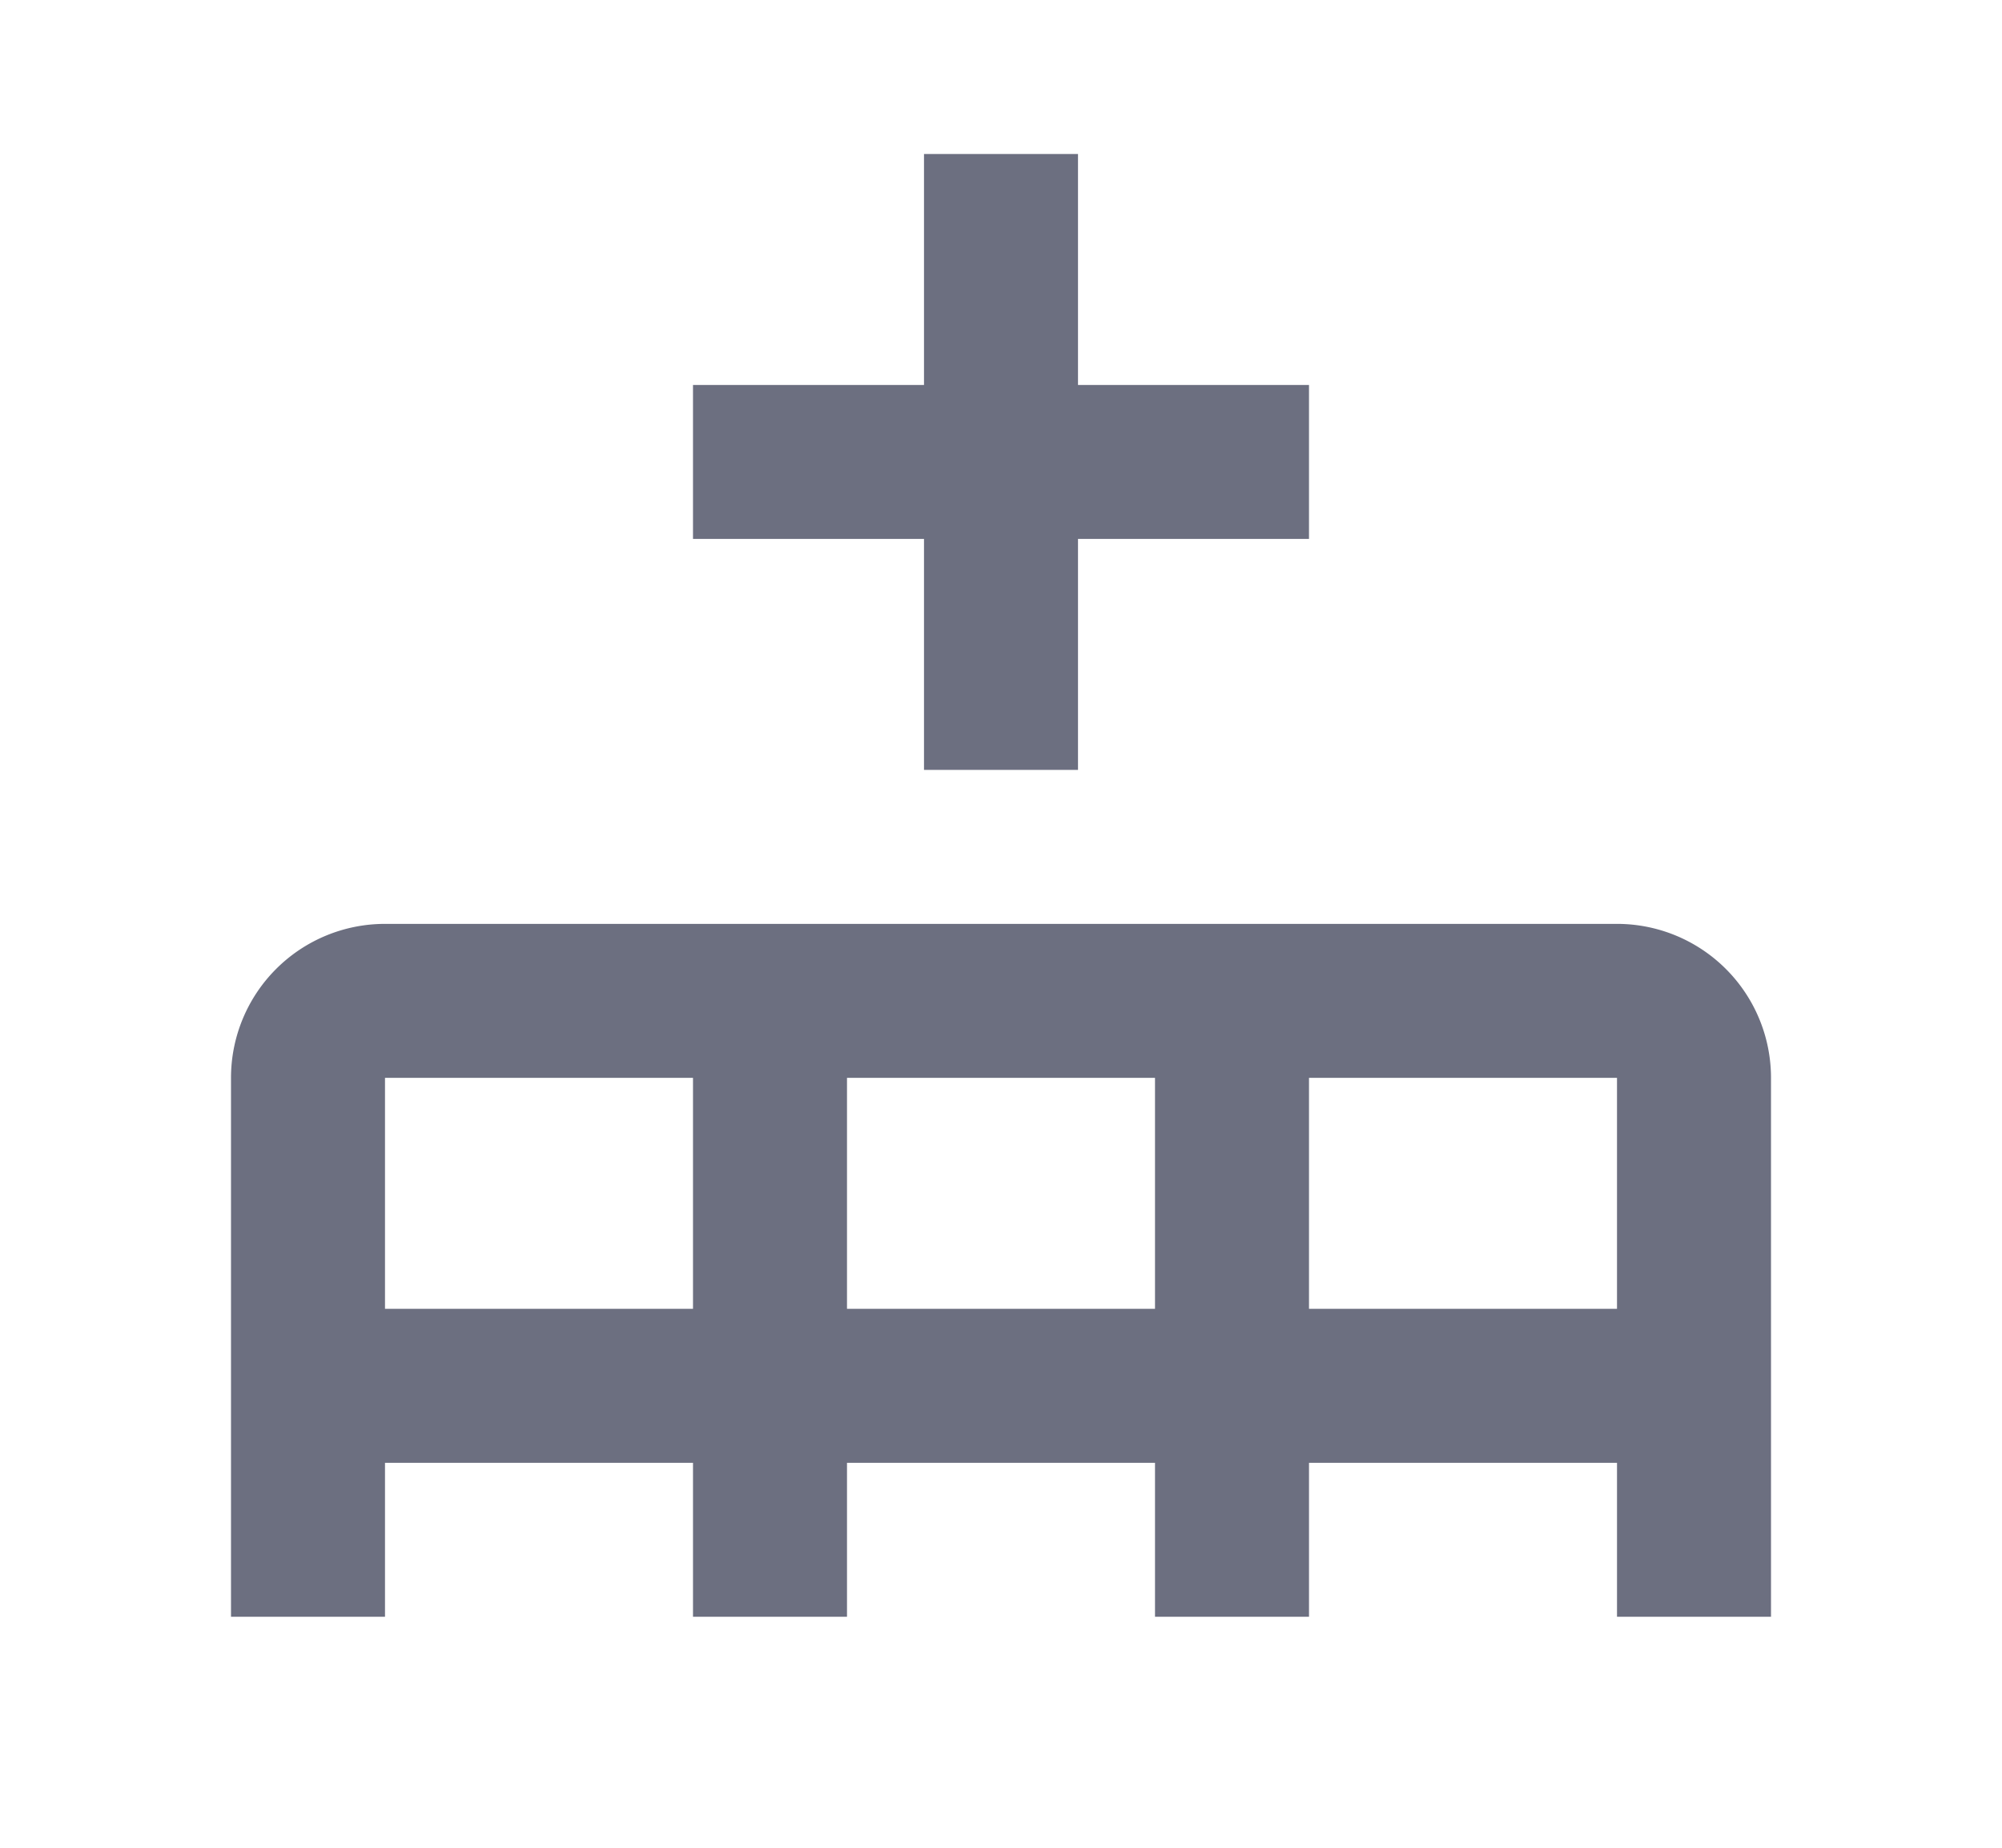 <svg xmlns="http://www.w3.org/2000/svg" width="13" height="12" fill="none" viewBox="0 0 13 12">
  <path fill="#6C6F80" fill-rule="evenodd" d="M11.5 7a1 1 0 0 0-1-1h-8a1 1 0 0 0-1 1v3.5h1v-1h2v1h1v-1h2v1h1v-1h2v1h1V7Zm-9 0h2v1.5h-2V7Zm3 0h2v1.5h-2V7Zm5 0v1.5h-2V7h2ZM6 5h1V3.5h1.5v-1H7V1H6v1.5H4.5v1H6V5Z" clip-rule="evenodd"/>
</svg>
